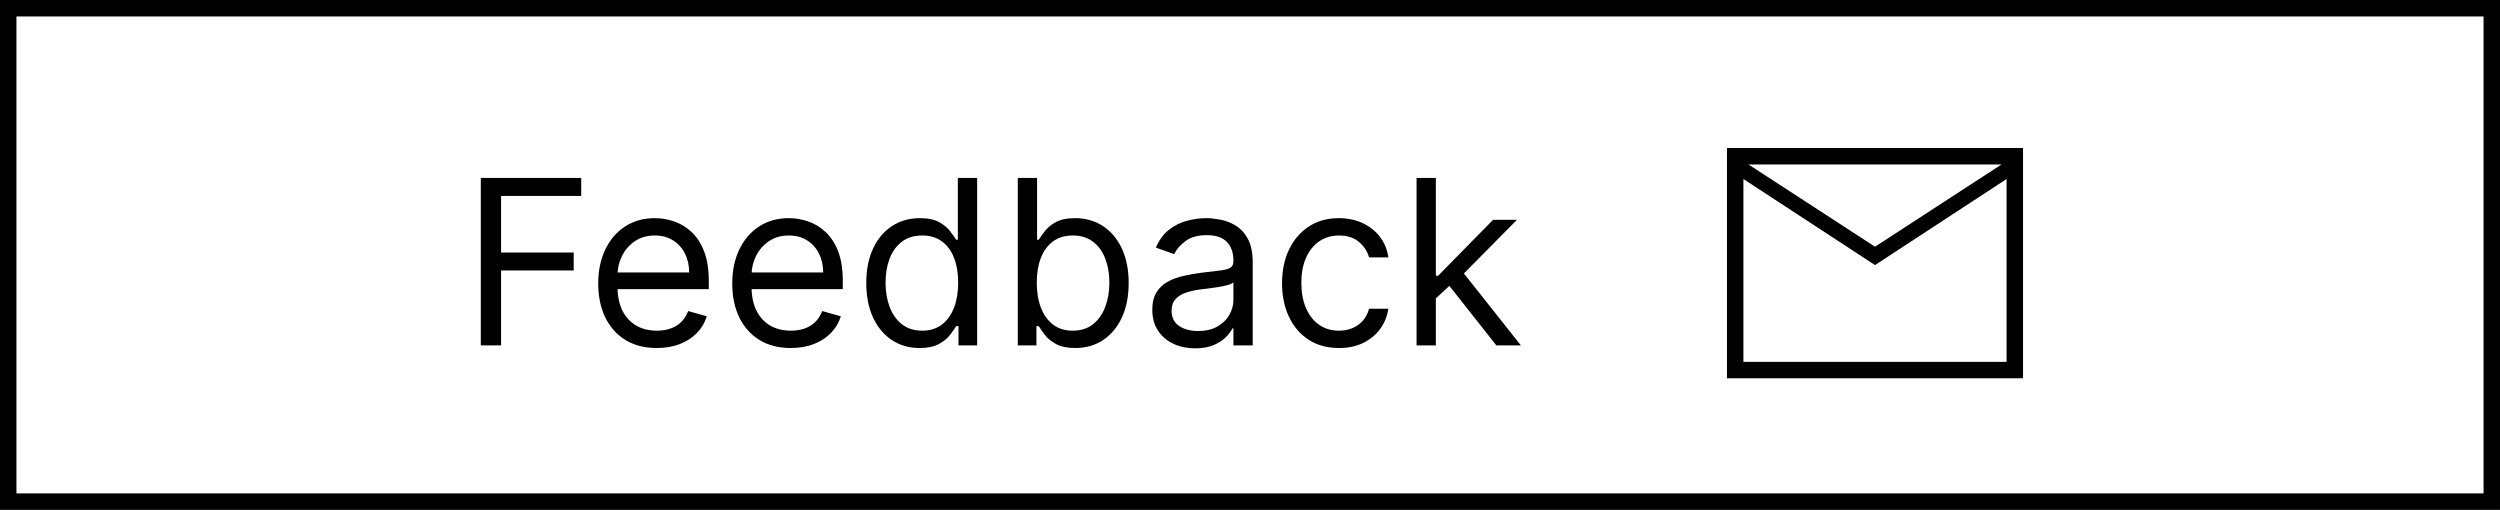 <svg width="152" height="31" viewBox="0 0 152 31" fill="none" xmlns="http://www.w3.org/2000/svg">
<path d="M29.233 21V10.818H35.338V11.912H30.466V15.352H34.881V16.446H30.466V21H29.233ZM39.932 21.159C39.196 21.159 38.561 20.997 38.028 20.672C37.497 20.344 37.088 19.886 36.8 19.3C36.515 18.71 36.372 18.024 36.372 17.241C36.372 16.459 36.515 15.77 36.8 15.173C37.088 14.573 37.489 14.106 38.003 13.771C38.52 13.433 39.123 13.264 39.812 13.264C40.21 13.264 40.603 13.331 40.991 13.463C41.379 13.596 41.731 13.811 42.05 14.109C42.368 14.404 42.621 14.796 42.81 15.283C42.999 15.77 43.094 16.37 43.094 17.082V17.579H37.207V16.565H41.901C41.901 16.134 41.814 15.75 41.642 15.412C41.473 15.074 41.231 14.807 40.916 14.611C40.605 14.416 40.237 14.318 39.812 14.318C39.345 14.318 38.941 14.434 38.599 14.666C38.261 14.895 38.001 15.193 37.819 15.561C37.637 15.929 37.545 16.323 37.545 16.744V17.421C37.545 17.997 37.645 18.486 37.844 18.887C38.046 19.285 38.326 19.588 38.684 19.797C39.042 20.002 39.458 20.105 39.932 20.105C40.24 20.105 40.519 20.062 40.767 19.976C41.019 19.886 41.236 19.754 41.418 19.578C41.601 19.399 41.742 19.177 41.841 18.912L42.974 19.23C42.855 19.615 42.655 19.953 42.373 20.244C42.091 20.533 41.743 20.758 41.329 20.921C40.914 21.079 40.449 21.159 39.932 21.159ZM48.08 21.159C47.344 21.159 46.71 20.997 46.176 20.672C45.646 20.344 45.236 19.886 44.948 19.3C44.663 18.71 44.521 18.024 44.521 17.241C44.521 16.459 44.663 15.77 44.948 15.173C45.236 14.573 45.638 14.106 46.151 13.771C46.668 13.433 47.272 13.264 47.961 13.264C48.359 13.264 48.751 13.331 49.139 13.463C49.527 13.596 49.88 13.811 50.198 14.109C50.516 14.404 50.77 14.796 50.959 15.283C51.148 15.77 51.242 16.37 51.242 17.082V17.579H45.356V16.565H50.049C50.049 16.134 49.963 15.75 49.791 15.412C49.621 15.074 49.38 14.807 49.065 14.611C48.753 14.416 48.385 14.318 47.961 14.318C47.494 14.318 47.089 14.434 46.748 14.666C46.41 14.895 46.15 15.193 45.967 15.561C45.785 15.929 45.694 16.323 45.694 16.744V17.421C45.694 17.997 45.793 18.486 45.992 18.887C46.194 19.285 46.474 19.588 46.832 19.797C47.19 20.002 47.606 20.105 48.08 20.105C48.389 20.105 48.667 20.062 48.916 19.976C49.167 19.886 49.385 19.754 49.567 19.578C49.749 19.399 49.89 19.177 49.989 18.912L51.123 19.23C51.004 19.615 50.803 19.953 50.521 20.244C50.24 20.533 49.892 20.758 49.477 20.921C49.063 21.079 48.597 21.159 48.08 21.159ZM55.91 21.159C55.274 21.159 54.712 20.998 54.225 20.677C53.738 20.352 53.357 19.895 53.082 19.305C52.807 18.711 52.669 18.01 52.669 17.202C52.669 16.4 52.807 15.704 53.082 15.114C53.357 14.524 53.74 14.068 54.23 13.746C54.721 13.425 55.287 13.264 55.93 13.264C56.428 13.264 56.82 13.347 57.109 13.513C57.4 13.675 57.622 13.861 57.775 14.07C57.931 14.275 58.052 14.444 58.138 14.577H58.237V10.818H59.41V21H58.277V19.827H58.138C58.052 19.966 57.929 20.142 57.77 20.354C57.611 20.562 57.384 20.75 57.089 20.916C56.794 21.078 56.401 21.159 55.91 21.159ZM56.07 20.105C56.54 20.105 56.938 19.983 57.263 19.737C57.588 19.489 57.834 19.146 58.004 18.708C58.173 18.267 58.257 17.759 58.257 17.182C58.257 16.612 58.174 16.113 58.008 15.685C57.843 15.255 57.597 14.92 57.273 14.681C56.948 14.439 56.547 14.318 56.07 14.318C55.572 14.318 55.158 14.446 54.827 14.701C54.499 14.953 54.252 15.296 54.086 15.73C53.923 16.161 53.842 16.645 53.842 17.182C53.842 17.725 53.925 18.219 54.091 18.663C54.26 19.104 54.508 19.456 54.837 19.717C55.168 19.976 55.579 20.105 56.07 20.105ZM61.881 21V10.818H63.055V14.577H63.154C63.24 14.444 63.36 14.275 63.512 14.07C63.668 13.861 63.89 13.675 64.178 13.513C64.47 13.347 64.864 13.264 65.362 13.264C66.004 13.264 66.571 13.425 67.062 13.746C67.552 14.068 67.935 14.524 68.21 15.114C68.485 15.704 68.623 16.4 68.623 17.202C68.623 18.01 68.485 18.711 68.21 19.305C67.935 19.895 67.554 20.352 67.067 20.677C66.579 20.998 66.018 21.159 65.381 21.159C64.891 21.159 64.498 21.078 64.203 20.916C63.908 20.75 63.681 20.562 63.522 20.354C63.363 20.142 63.24 19.966 63.154 19.827H63.015V21H61.881ZM63.035 17.182C63.035 17.759 63.119 18.267 63.288 18.708C63.457 19.146 63.704 19.489 64.029 19.737C64.354 19.983 64.752 20.105 65.222 20.105C65.713 20.105 66.122 19.976 66.45 19.717C66.782 19.456 67.03 19.104 67.196 18.663C67.365 18.219 67.45 17.725 67.45 17.182C67.45 16.645 67.367 16.161 67.201 15.73C67.039 15.296 66.792 14.953 66.46 14.701C66.132 14.446 65.719 14.318 65.222 14.318C64.745 14.318 64.344 14.439 64.019 14.681C63.694 14.92 63.449 15.255 63.283 15.685C63.118 16.113 63.035 16.612 63.035 17.182ZM72.665 21.179C72.181 21.179 71.742 21.088 71.347 20.905C70.953 20.72 70.64 20.453 70.408 20.105C70.176 19.754 70.06 19.329 70.06 18.832C70.06 18.395 70.146 18.04 70.318 17.768C70.49 17.493 70.721 17.278 71.009 17.122C71.298 16.966 71.616 16.85 71.964 16.774C72.315 16.695 72.668 16.632 73.023 16.585C73.487 16.526 73.863 16.481 74.151 16.451C74.443 16.418 74.655 16.363 74.788 16.287C74.924 16.211 74.992 16.078 74.992 15.889V15.849C74.992 15.359 74.857 14.978 74.589 14.706C74.324 14.434 73.921 14.298 73.381 14.298C72.82 14.298 72.381 14.421 72.063 14.666C71.745 14.912 71.521 15.173 71.392 15.452L70.278 15.054C70.477 14.59 70.742 14.229 71.074 13.97C71.409 13.708 71.773 13.526 72.168 13.423C72.565 13.317 72.956 13.264 73.341 13.264C73.586 13.264 73.868 13.294 74.186 13.354C74.508 13.41 74.817 13.528 75.116 13.707C75.417 13.886 75.668 14.156 75.867 14.517C76.065 14.878 76.165 15.362 76.165 15.969V21H74.992V19.966H74.932C74.852 20.132 74.72 20.309 74.534 20.498C74.349 20.687 74.102 20.848 73.793 20.98C73.485 21.113 73.109 21.179 72.665 21.179ZM72.844 20.125C73.308 20.125 73.699 20.034 74.017 19.852C74.338 19.669 74.581 19.434 74.743 19.146C74.909 18.857 74.992 18.554 74.992 18.236V17.162C74.942 17.222 74.832 17.276 74.663 17.326C74.498 17.372 74.305 17.414 74.087 17.45C73.871 17.483 73.661 17.513 73.455 17.54C73.253 17.563 73.089 17.583 72.963 17.599C72.658 17.639 72.373 17.704 72.108 17.793C71.846 17.88 71.634 18.01 71.472 18.186C71.312 18.358 71.233 18.594 71.233 18.892C71.233 19.3 71.384 19.608 71.685 19.817C71.99 20.022 72.376 20.125 72.844 20.125ZM81.409 21.159C80.693 21.159 80.076 20.99 79.559 20.652C79.042 20.314 78.644 19.848 78.366 19.255C78.088 18.662 77.948 17.984 77.948 17.222C77.948 16.446 78.091 15.762 78.376 15.168C78.664 14.572 79.065 14.106 79.579 13.771C80.096 13.433 80.699 13.264 81.389 13.264C81.926 13.264 82.409 13.364 82.84 13.562C83.271 13.761 83.624 14.04 83.899 14.398C84.174 14.756 84.345 15.173 84.411 15.651H83.238C83.149 15.303 82.95 14.994 82.641 14.726C82.337 14.454 81.926 14.318 81.409 14.318C80.951 14.318 80.55 14.438 80.205 14.676C79.864 14.912 79.597 15.245 79.405 15.675C79.216 16.103 79.122 16.605 79.122 17.182C79.122 17.772 79.214 18.285 79.4 18.723C79.589 19.16 79.854 19.5 80.195 19.742C80.54 19.984 80.945 20.105 81.409 20.105C81.713 20.105 81.99 20.052 82.239 19.946C82.487 19.84 82.698 19.688 82.87 19.489C83.043 19.29 83.165 19.051 83.238 18.773H84.411C84.345 19.224 84.181 19.63 83.919 19.991C83.661 20.349 83.318 20.634 82.89 20.846C82.466 21.055 81.972 21.159 81.409 21.159ZM87.22 18.216L87.201 16.764H87.439L90.78 13.364H92.232L88.672 16.963H88.573L87.22 18.216ZM86.127 21V10.818H87.3V21H86.127ZM90.979 21L87.996 17.222L88.831 16.406L92.47 21H90.979Z" fill="black"/>
<rect x="0.5" y="0.5" width="151" height="30" stroke="black"/>
<path d="M105 23V9H123V23H105ZM114 16.116L106 10.885V22H122V10.885L114 16.116ZM114 15L121.692 10H106.308L114 15ZM106 10.885V10V22V10.885Z" fill="black"/>
</svg>
